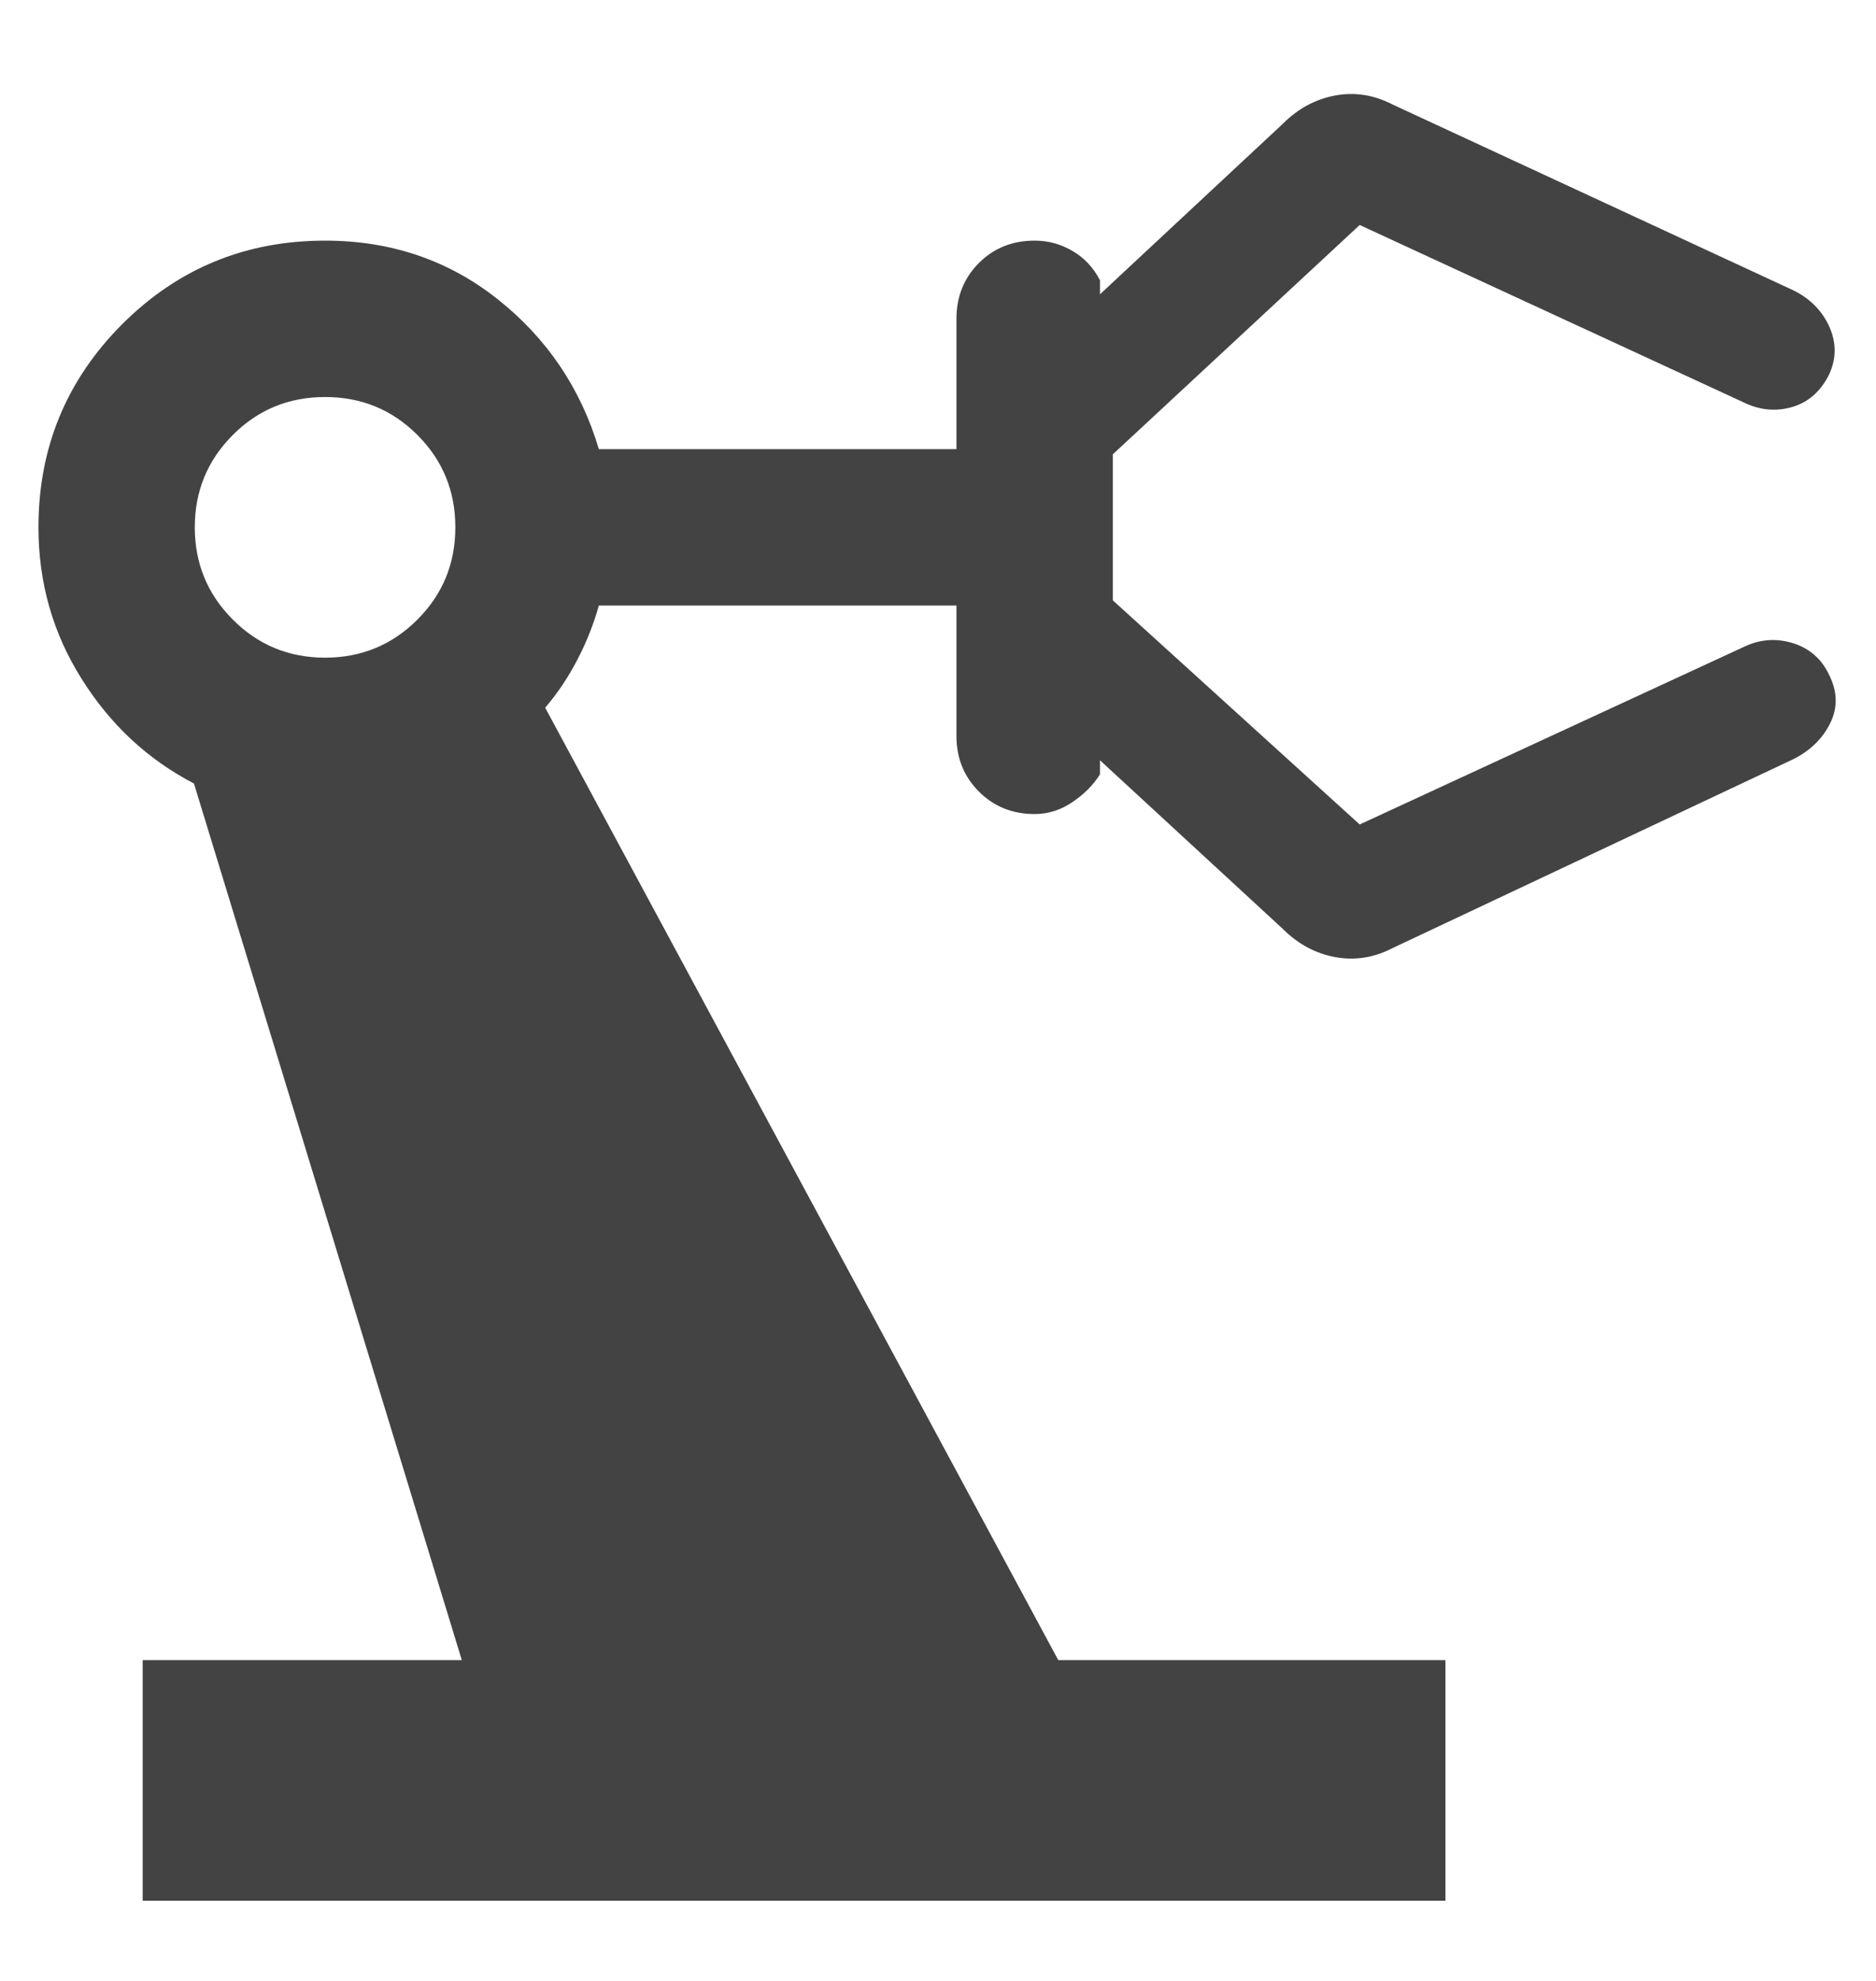 <svg width="18" height="19" viewBox="0 0 18 19" fill="none" xmlns="http://www.w3.org/2000/svg">
<path d="M1.369 18.231V15.923H4.431L1.861 7.515C1.418 7.285 1.058 6.95 0.783 6.511C0.507 6.073 0.369 5.588 0.369 5.058C0.369 4.295 0.637 3.646 1.172 3.11C1.707 2.575 2.356 2.308 3.119 2.308C3.75 2.308 4.302 2.495 4.775 2.87C5.248 3.245 5.572 3.724 5.746 4.308H9.177V3.058C9.177 2.845 9.249 2.667 9.392 2.523C9.536 2.379 9.714 2.308 9.927 2.308C10.058 2.308 10.179 2.341 10.292 2.408C10.405 2.474 10.492 2.568 10.554 2.688V2.823L12.311 1.185C12.455 1.041 12.621 0.952 12.81 0.916C13 0.881 13.184 0.91 13.365 1.004L17.208 2.785C17.369 2.865 17.484 2.982 17.553 3.135C17.621 3.289 17.62 3.441 17.55 3.592C17.469 3.754 17.352 3.857 17.199 3.903C17.046 3.948 16.893 3.936 16.742 3.865L13.046 2.158L10.677 4.358V5.758L13.046 7.908L16.742 6.2C16.893 6.13 17.048 6.12 17.207 6.17C17.365 6.221 17.479 6.322 17.55 6.473C17.631 6.634 17.634 6.789 17.56 6.938C17.487 7.085 17.369 7.2 17.208 7.281L13.365 9.092C13.184 9.186 13 9.215 12.81 9.18C12.621 9.145 12.455 9.055 12.311 8.912L10.554 7.292V7.427C10.492 7.527 10.405 7.615 10.292 7.692C10.179 7.769 10.058 7.808 9.927 7.808C9.714 7.808 9.536 7.736 9.392 7.592C9.249 7.449 9.177 7.271 9.177 7.058V5.808H5.746C5.696 5.986 5.628 6.159 5.54 6.327C5.453 6.495 5.35 6.649 5.231 6.788L10.154 15.923H13.869V18.231H1.369ZM3.119 6.308C3.467 6.308 3.762 6.186 4.005 5.943C4.248 5.7 4.369 5.405 4.369 5.058C4.369 4.71 4.248 4.415 4.005 4.172C3.762 3.929 3.467 3.808 3.119 3.808C2.772 3.808 2.476 3.929 2.234 4.172C1.991 4.415 1.869 4.71 1.869 5.058C1.869 5.405 1.991 5.7 2.234 5.943C2.476 6.186 2.772 6.308 3.119 6.308Z" fill="#434343"/>
</svg>
